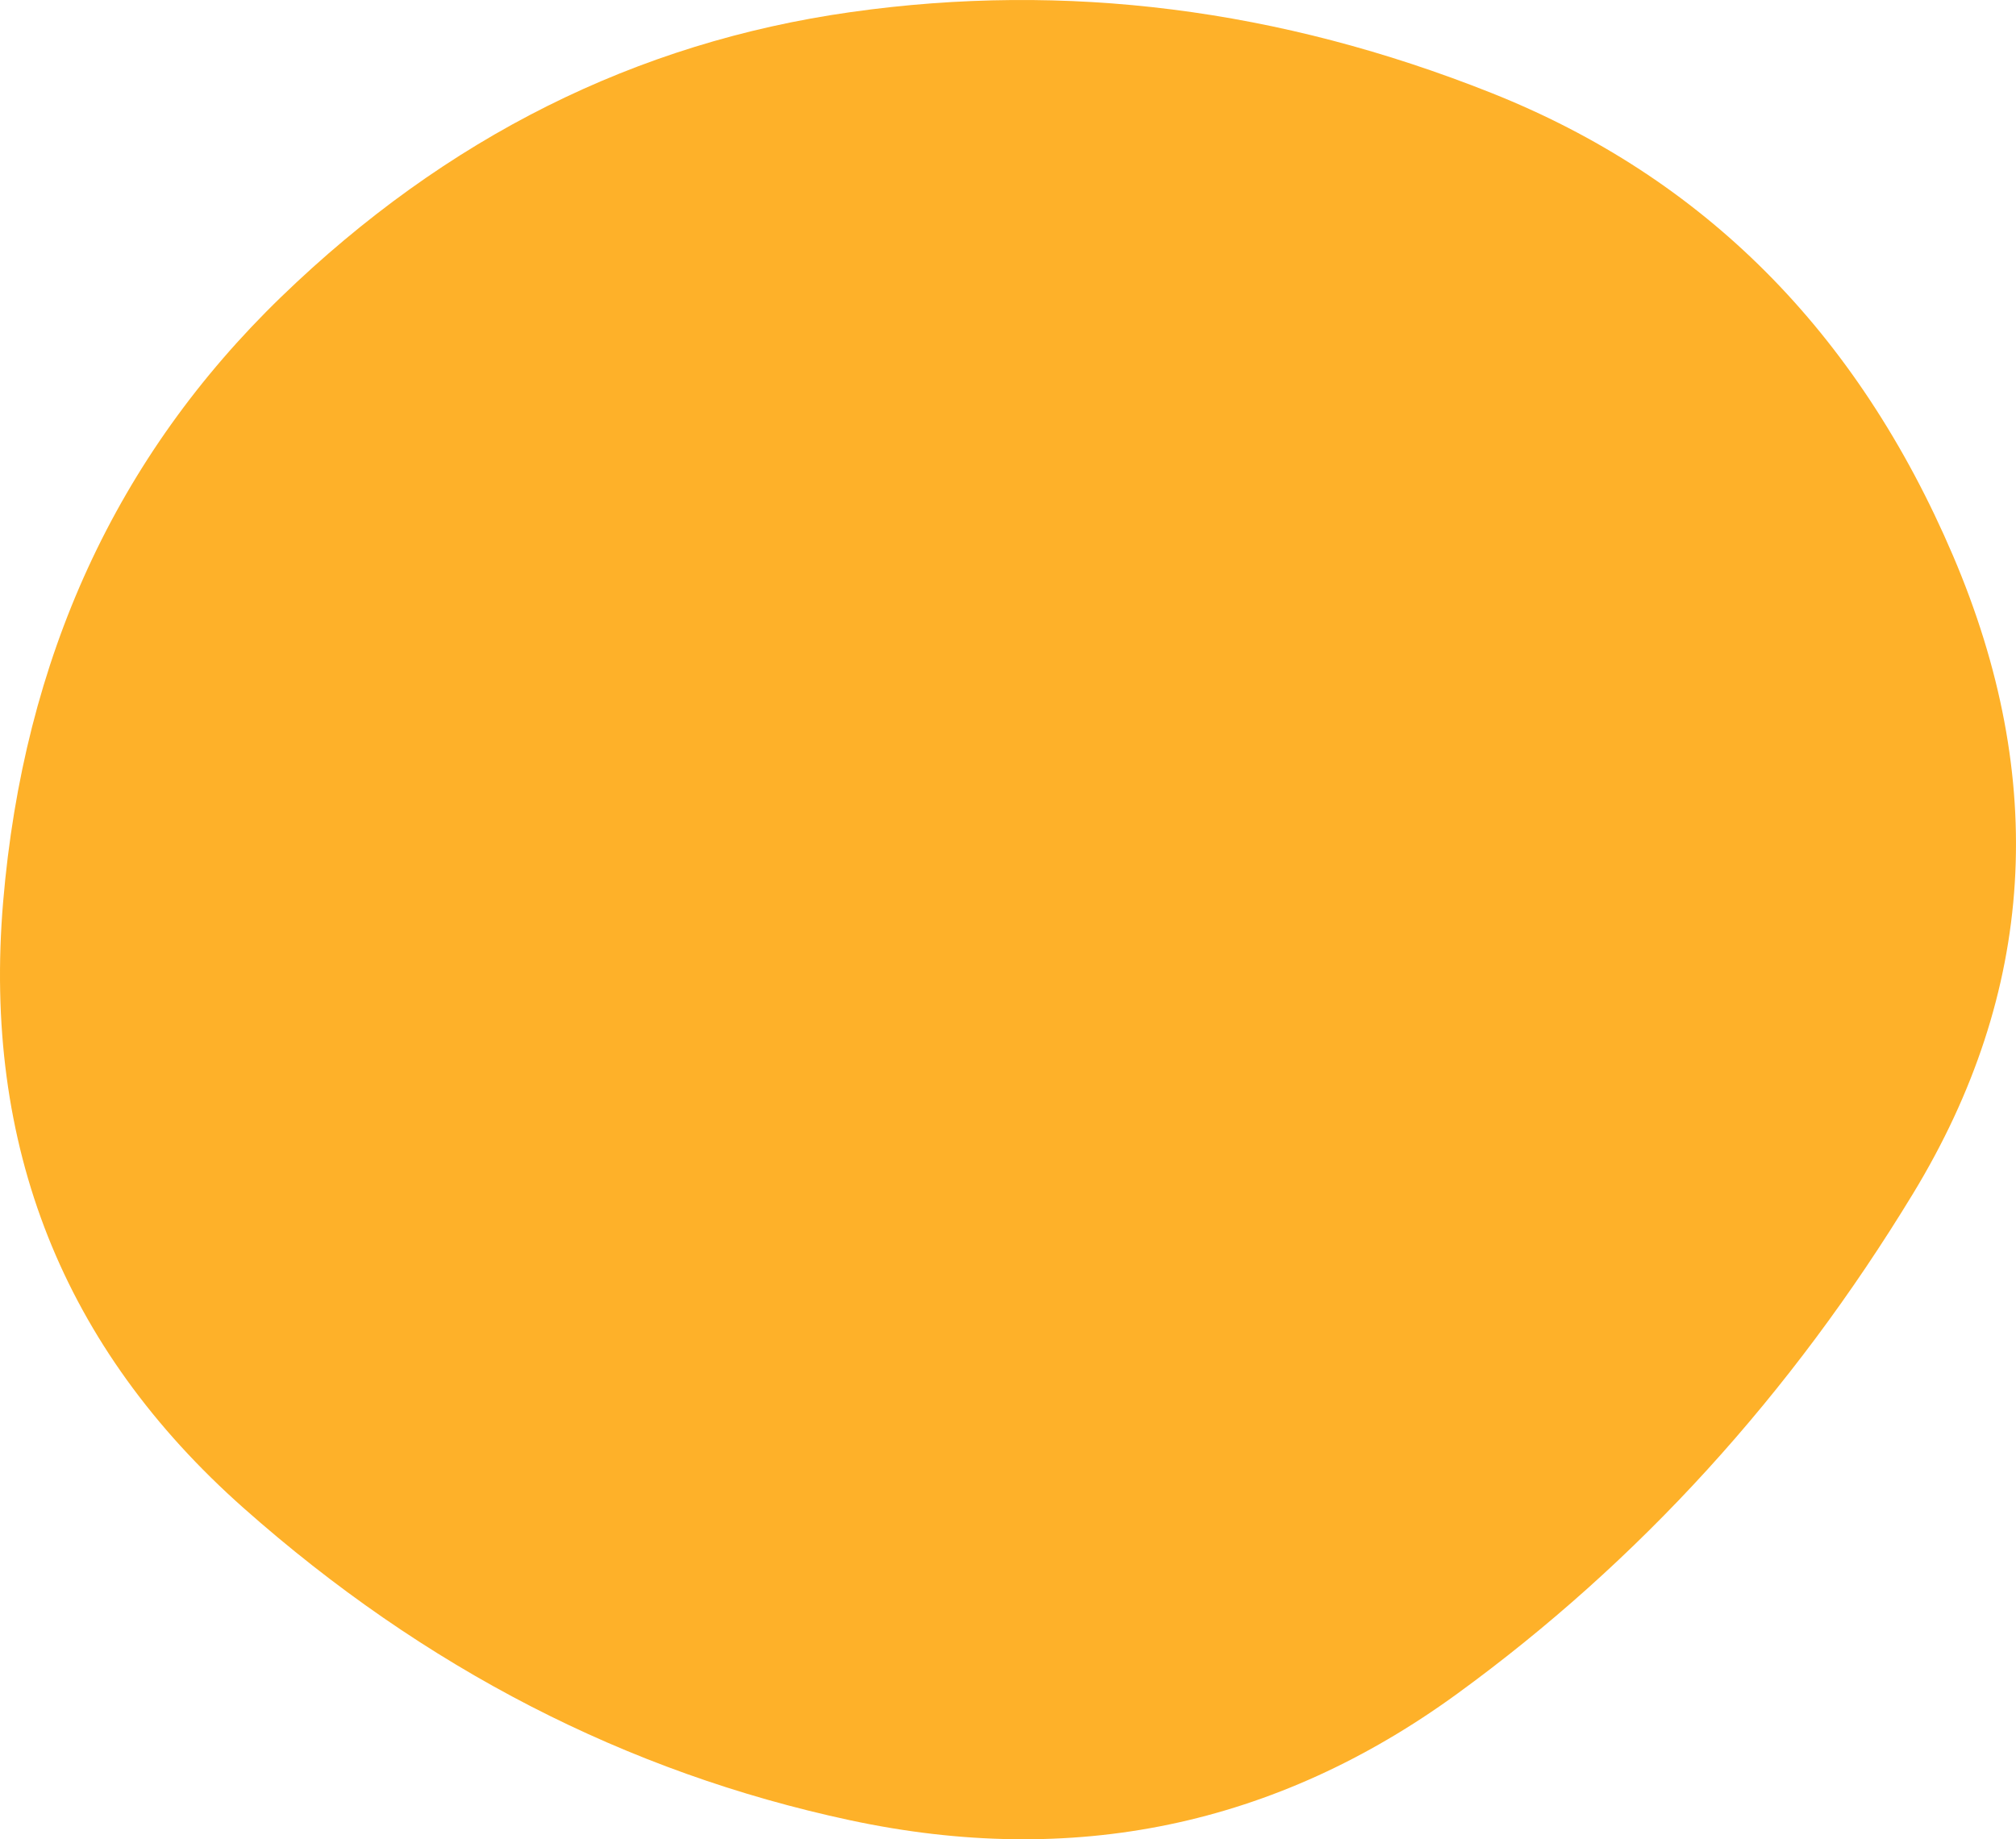 <svg xmlns="http://www.w3.org/2000/svg" width="884.534" height="807.171" viewBox="57.125 108.702 884.534 807.171"><defs><clipPath id="a"><path fill="currentColor" d="M896.5 632.5Q816 765 696.5 852T430 907.5q-147-31.5-266-137t-105.5-266Q72 344 180.5 239t250-125q141.5-20 281 35.5t202.5 203q63 147.5-17.5 280Z"/></clipPath></defs><g clip-path="url(#a)"><path fill="#FEB129" d="M896.5 632.5Q816 765 696.5 852T430 907.5q-147-31.5-266-137t-105.5-266Q72 344 180.5 239t250-125q141.5-20 281 35.5t202.5 203q63 147.5-17.5 280Z"/></g></svg>